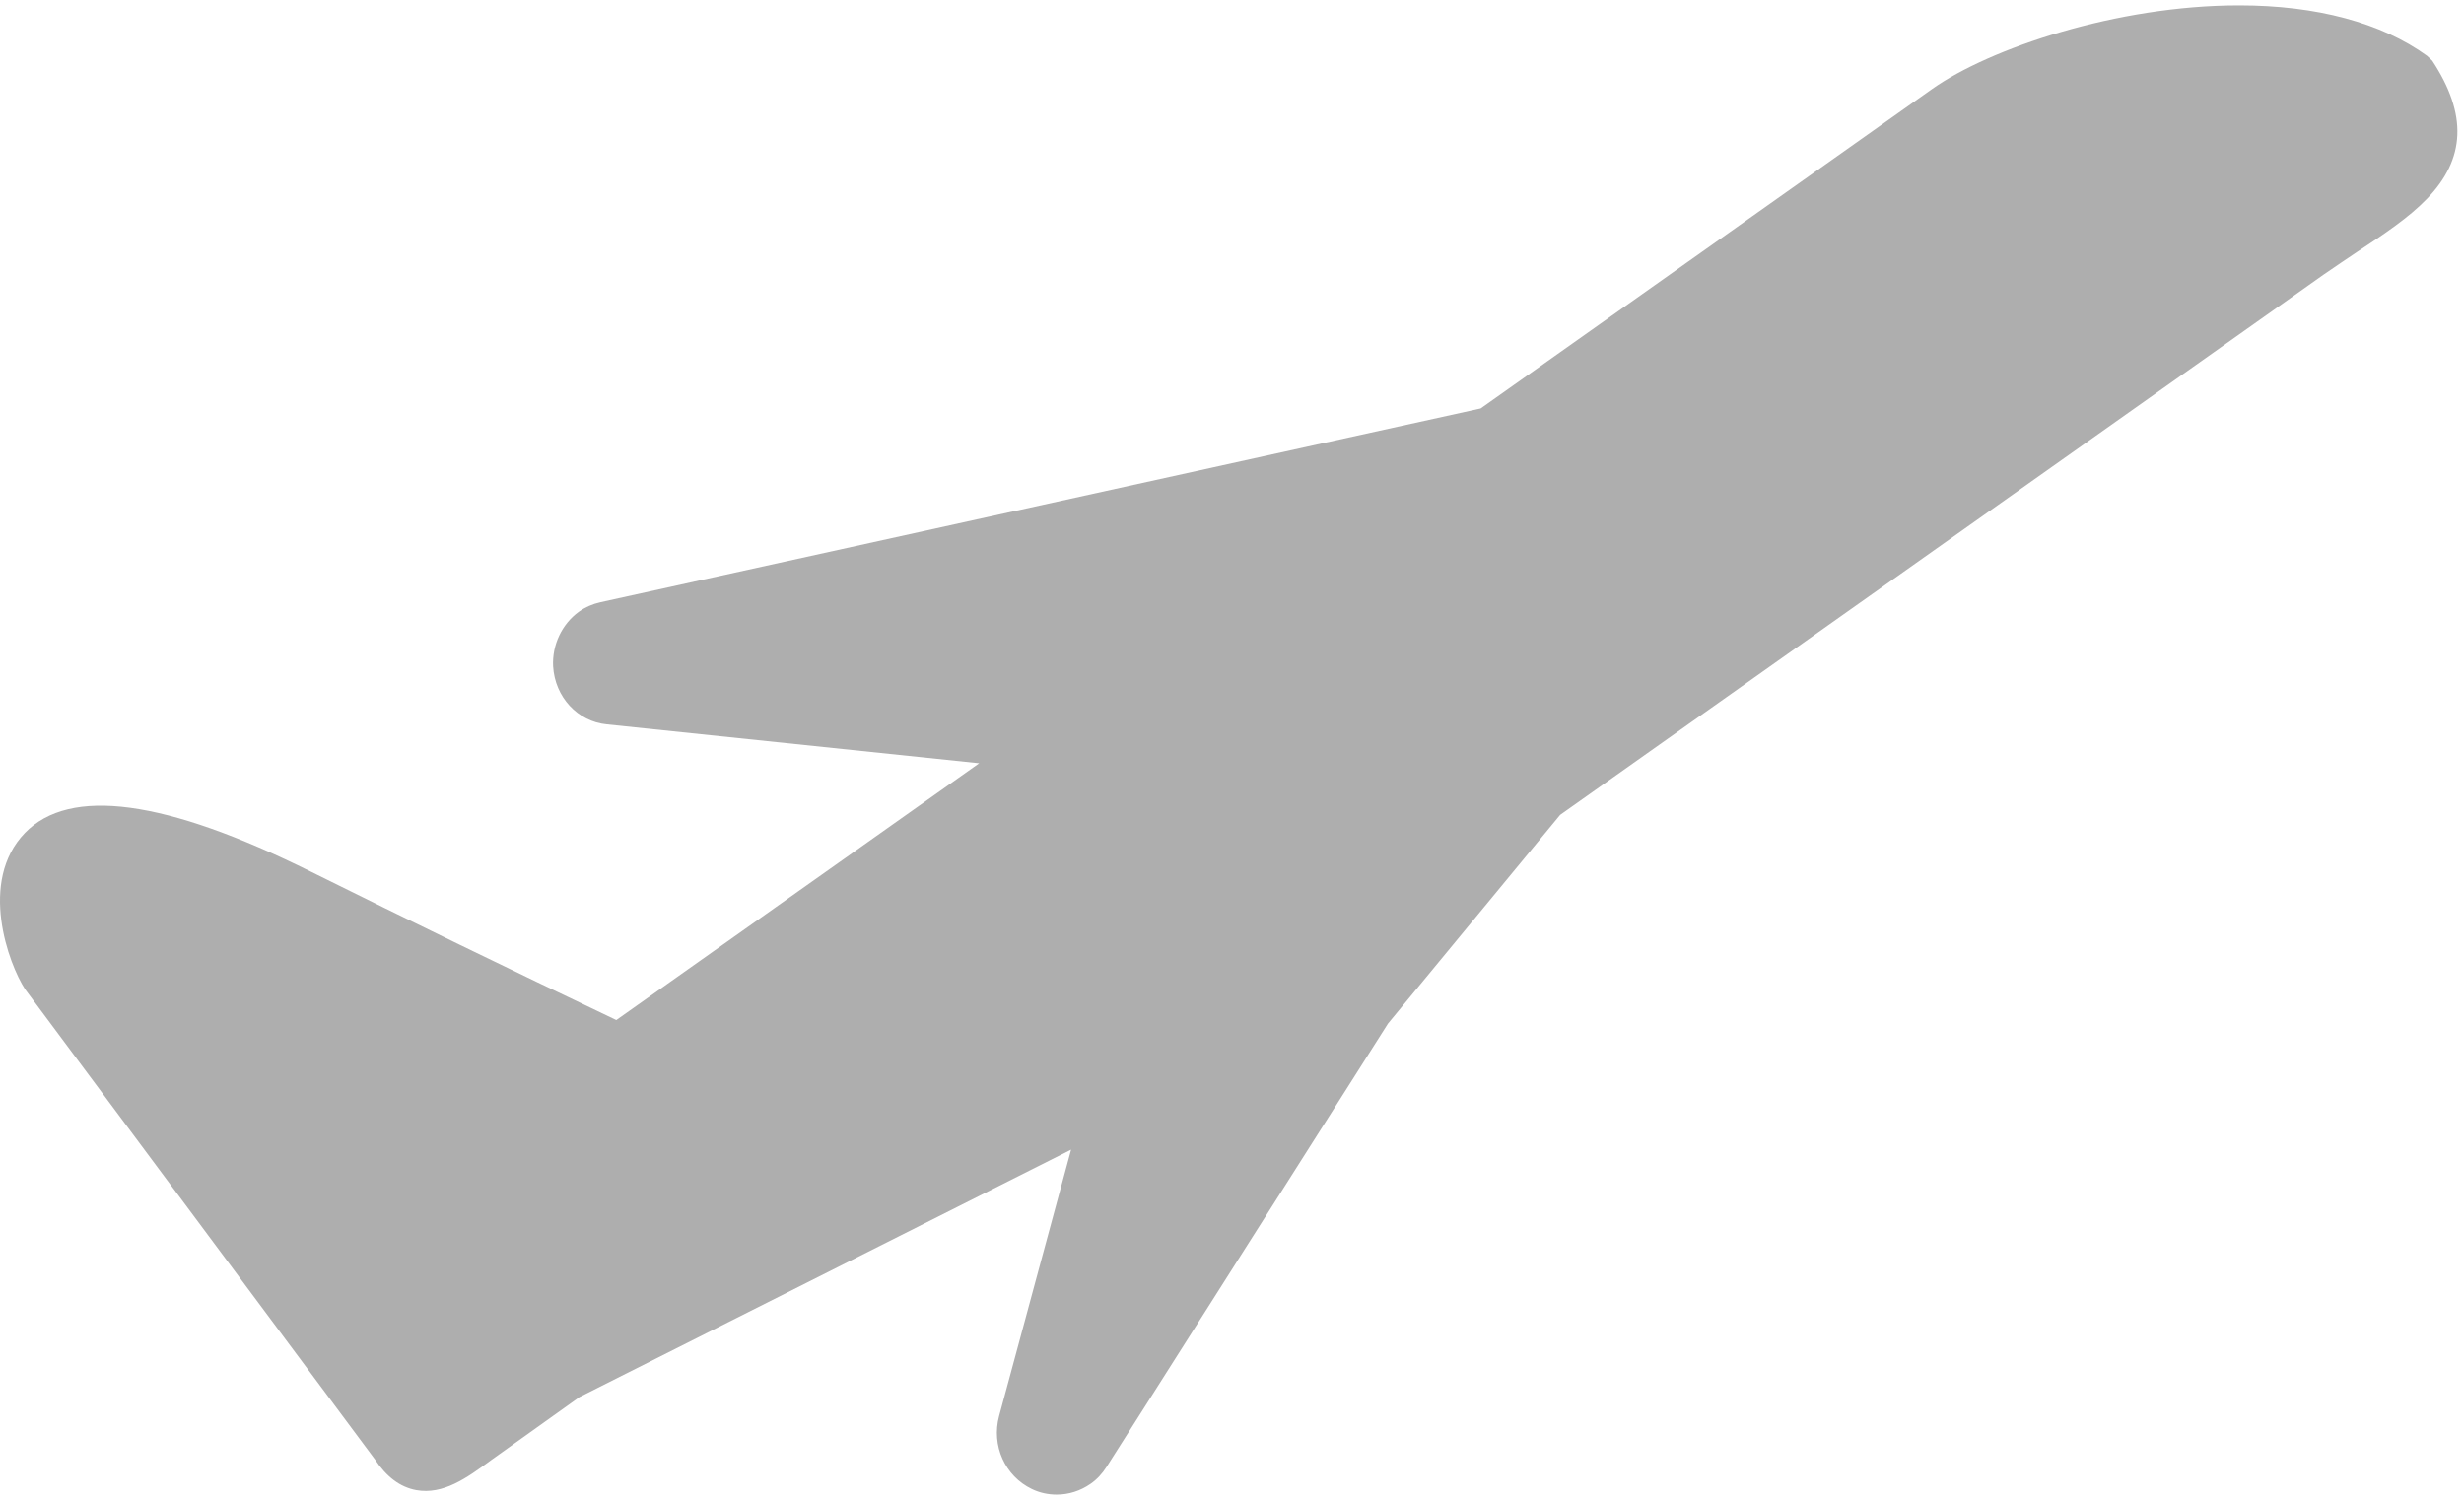 <?xml version="1.0" encoding="UTF-8"?>
<svg width="23px" height="14px" viewBox="0 0 23 14" version="1.1" xmlns="http://www.w3.org/2000/svg" xmlns:xlink="http://www.w3.org/1999/xlink">
    <!-- Generator: Sketch 50.2 (55047) - http://www.bohemiancoding.com/sketch -->
    <title>01</title>
    <desc>Created with Sketch.</desc>
    <defs></defs>
    <g id="Page-1" stroke="none" stroke-width="1" fill="none" fill-rule="evenodd">
        <g id="all_application_calendar_open" transform="translate(-1245, -673)">
            <g id="01" transform="translate(1242, 666)">
                <rect id="Rectangle-7" x="0" y="0" width="28" height="28"></rect>
                <g id="plane-taking-off" transform="translate(3, 7)" fill="#AEAEAE">
                    <g id="Shape">
                        <path d="M22.704,0.567 L22.655,0.521 C22.229,0.212 21.622,0.05 20.902,0.05 C19.757,0.05 18.571,0.452 18.036,0.83 L13.821,3.813 L5.604,5.622 C5.532,5.638 5.465,5.667 5.404,5.71 C5.245,5.825 5.153,6.02 5.163,6.22 C5.18,6.507 5.392,6.736 5.665,6.762 L9.14,7.125 L5.753,9.522 C4.744,9.042 3.787,8.576 2.906,8.139 C1.542,7.461 0.651,7.342 0.232,7.776 C-0.204,8.228 0.08,9 0.235,9.236 L3.498,13.621 C3.608,13.787 3.734,13.882 3.885,13.91 C4.137,13.955 4.355,13.799 4.582,13.632 L5.408,13.042 L9.998,10.732 L9.326,13.219 C9.252,13.494 9.381,13.78 9.632,13.9 C9.704,13.935 9.784,13.952 9.863,13.952 C9.977,13.952 10.085,13.917 10.179,13.852 C10.24,13.81 10.289,13.756 10.33,13.692 L12.956,9.555 L14.563,7.607 L21.686,2.566 C21.796,2.49 21.902,2.419 22.009,2.347 C22.254,2.185 22.486,2.031 22.654,1.856 C23.014,1.484 23.034,1.069 22.704,0.567 Z" fill-rule="nonzero"></path>
                    </g>
                </g>
            </g>
        </g>
    </g>
</svg>